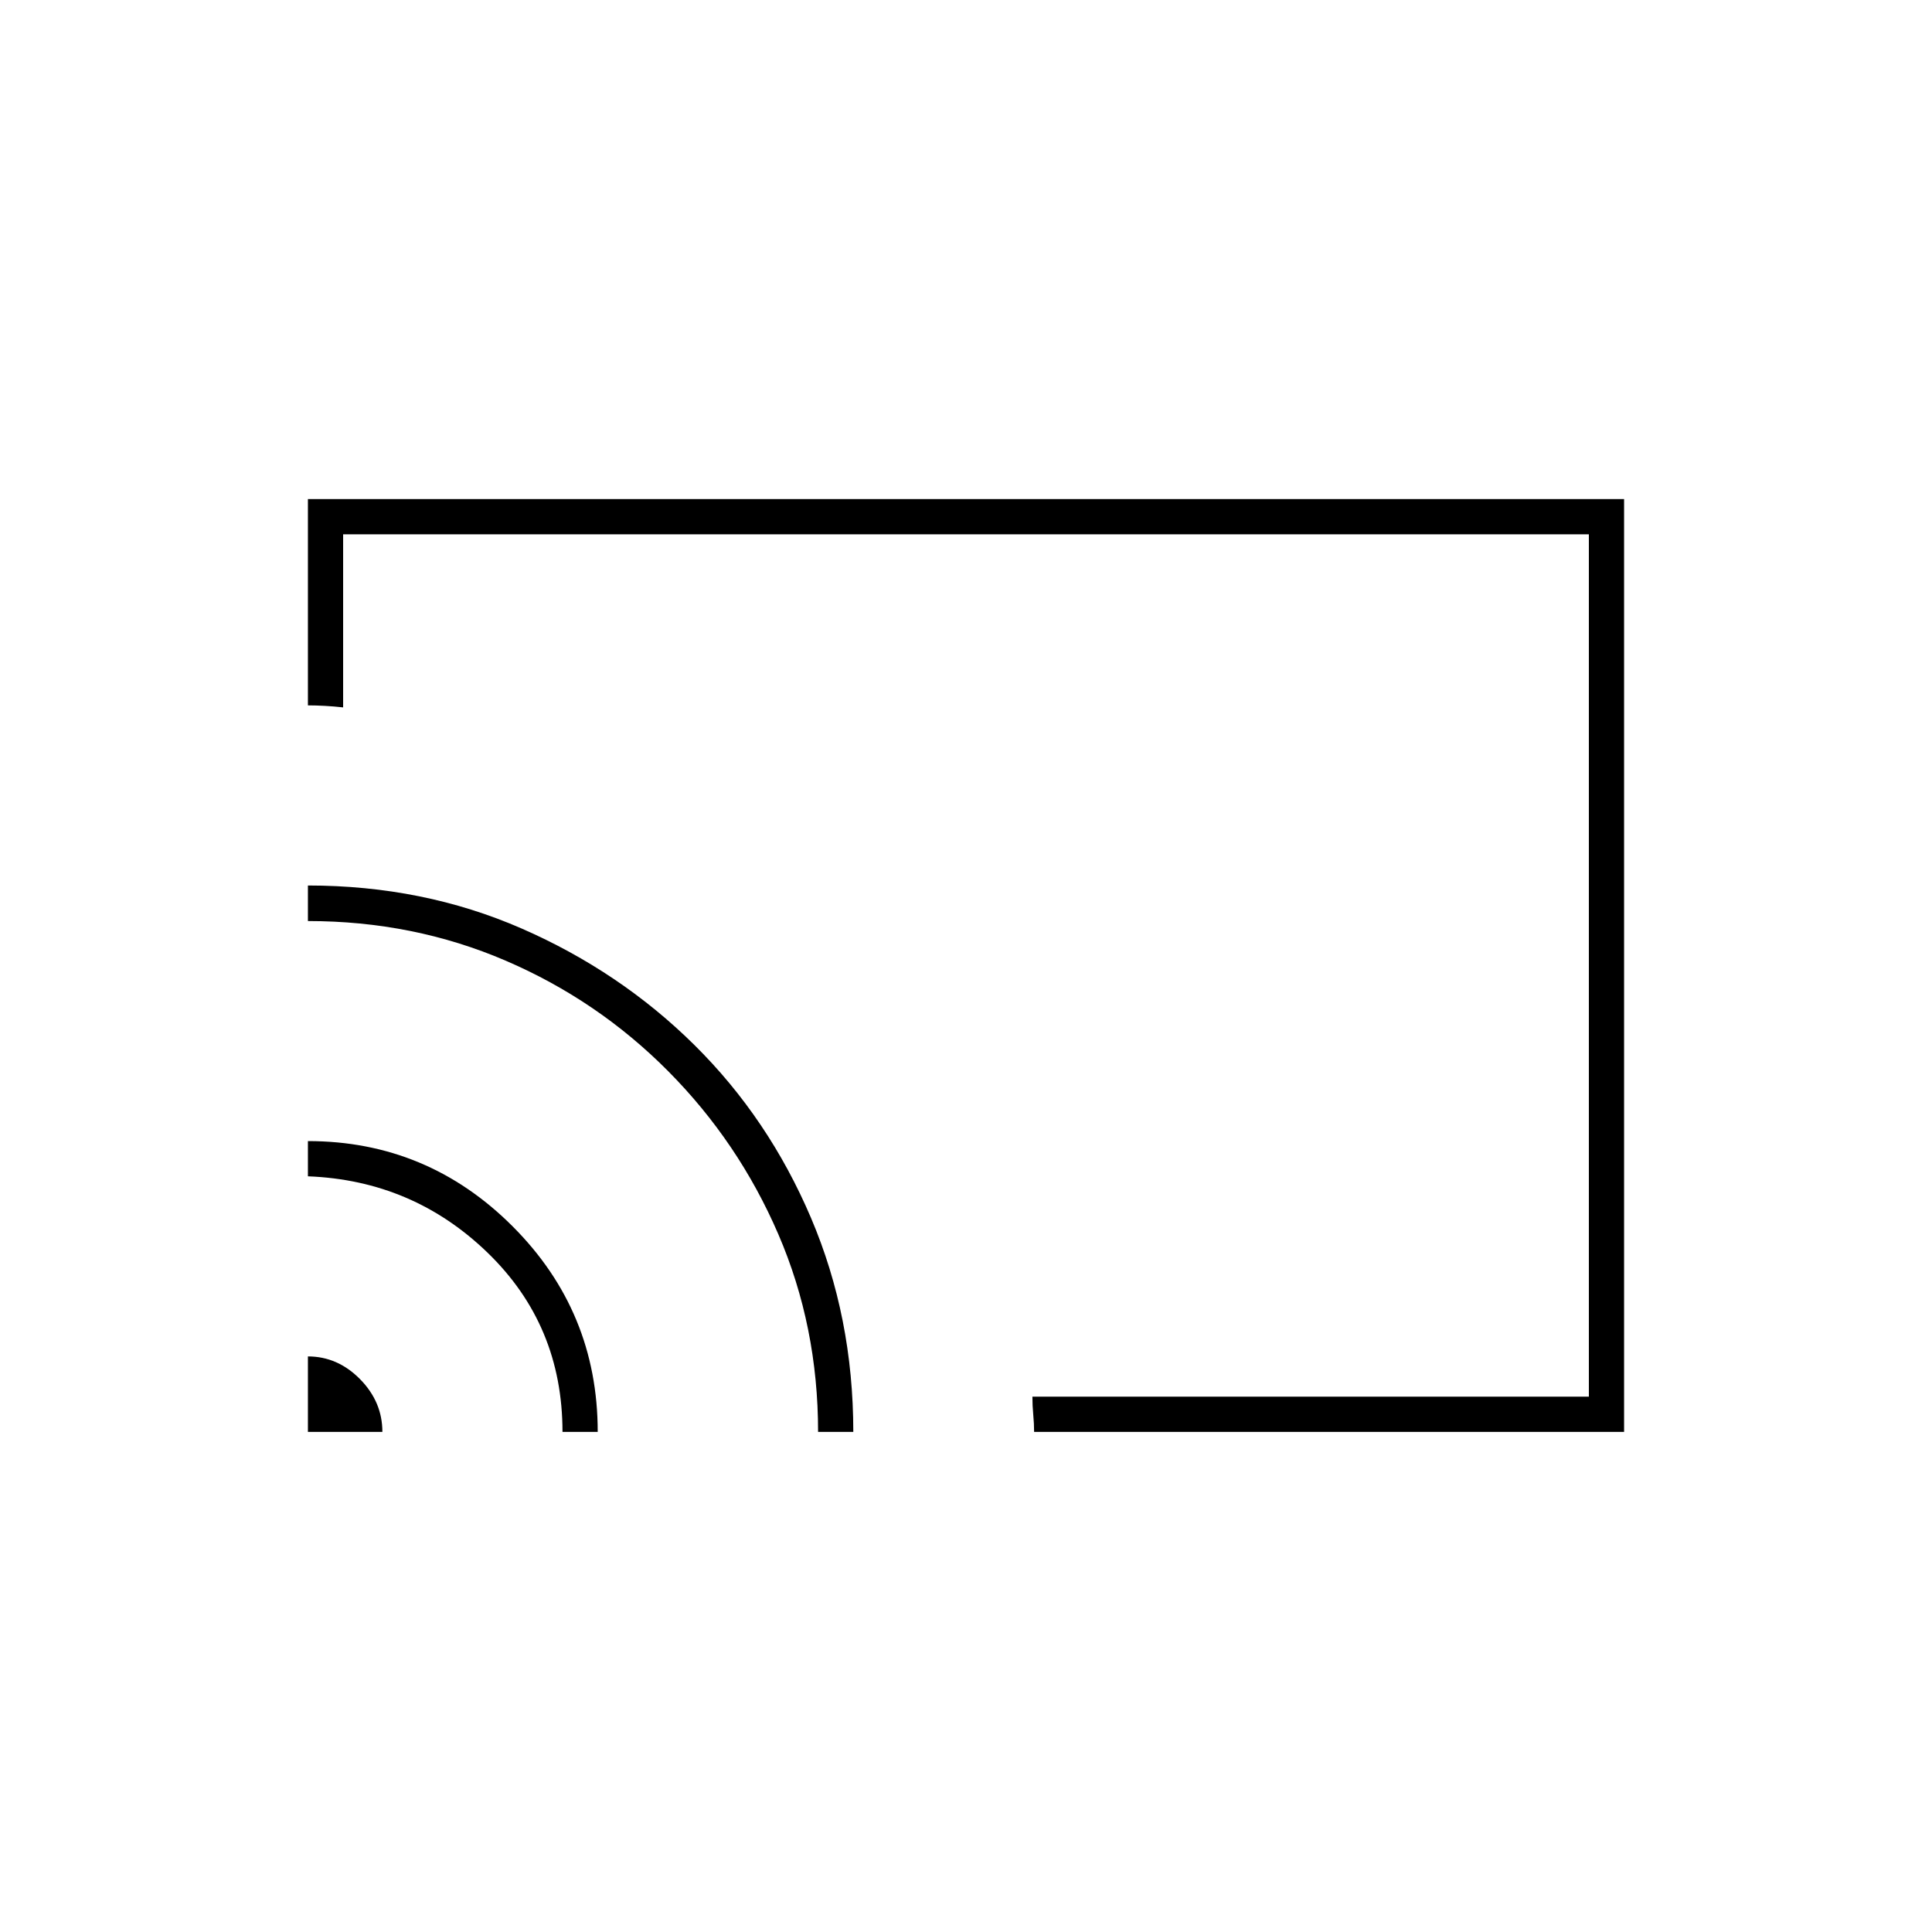 <svg xmlns="http://www.w3.org/2000/svg" height="20" viewBox="0 -960 960 960" width="20"><path d="M480-480.5Zm327 232H513.84q0-4-.42-8.5t-.42-9h276.5v-428.5h-619v86q-4.5-.5-9-.75t-8.5-.25V-712h654v463.5Zm-654 0V-286q14.75 0 25.88 11.27Q190-263.46 190-248.5h-37Zm126.5 0q0-53-37.17-89-37.18-36-89.33-38V-393q59.34 0 101.67 42.32T297-248.5h-17.5Zm127 0q0-52.43-19.75-98.21Q367-392.5 332-427.75q-35-35.25-80.79-54.92-45.78-19.67-98.21-19.67V-520q57.28 0 106.24 21.39 48.95 21.4 85.81 57.87 36.86 36.48 57.91 85.86Q424-305.5 424-248.5h-17.5Z"/></svg>